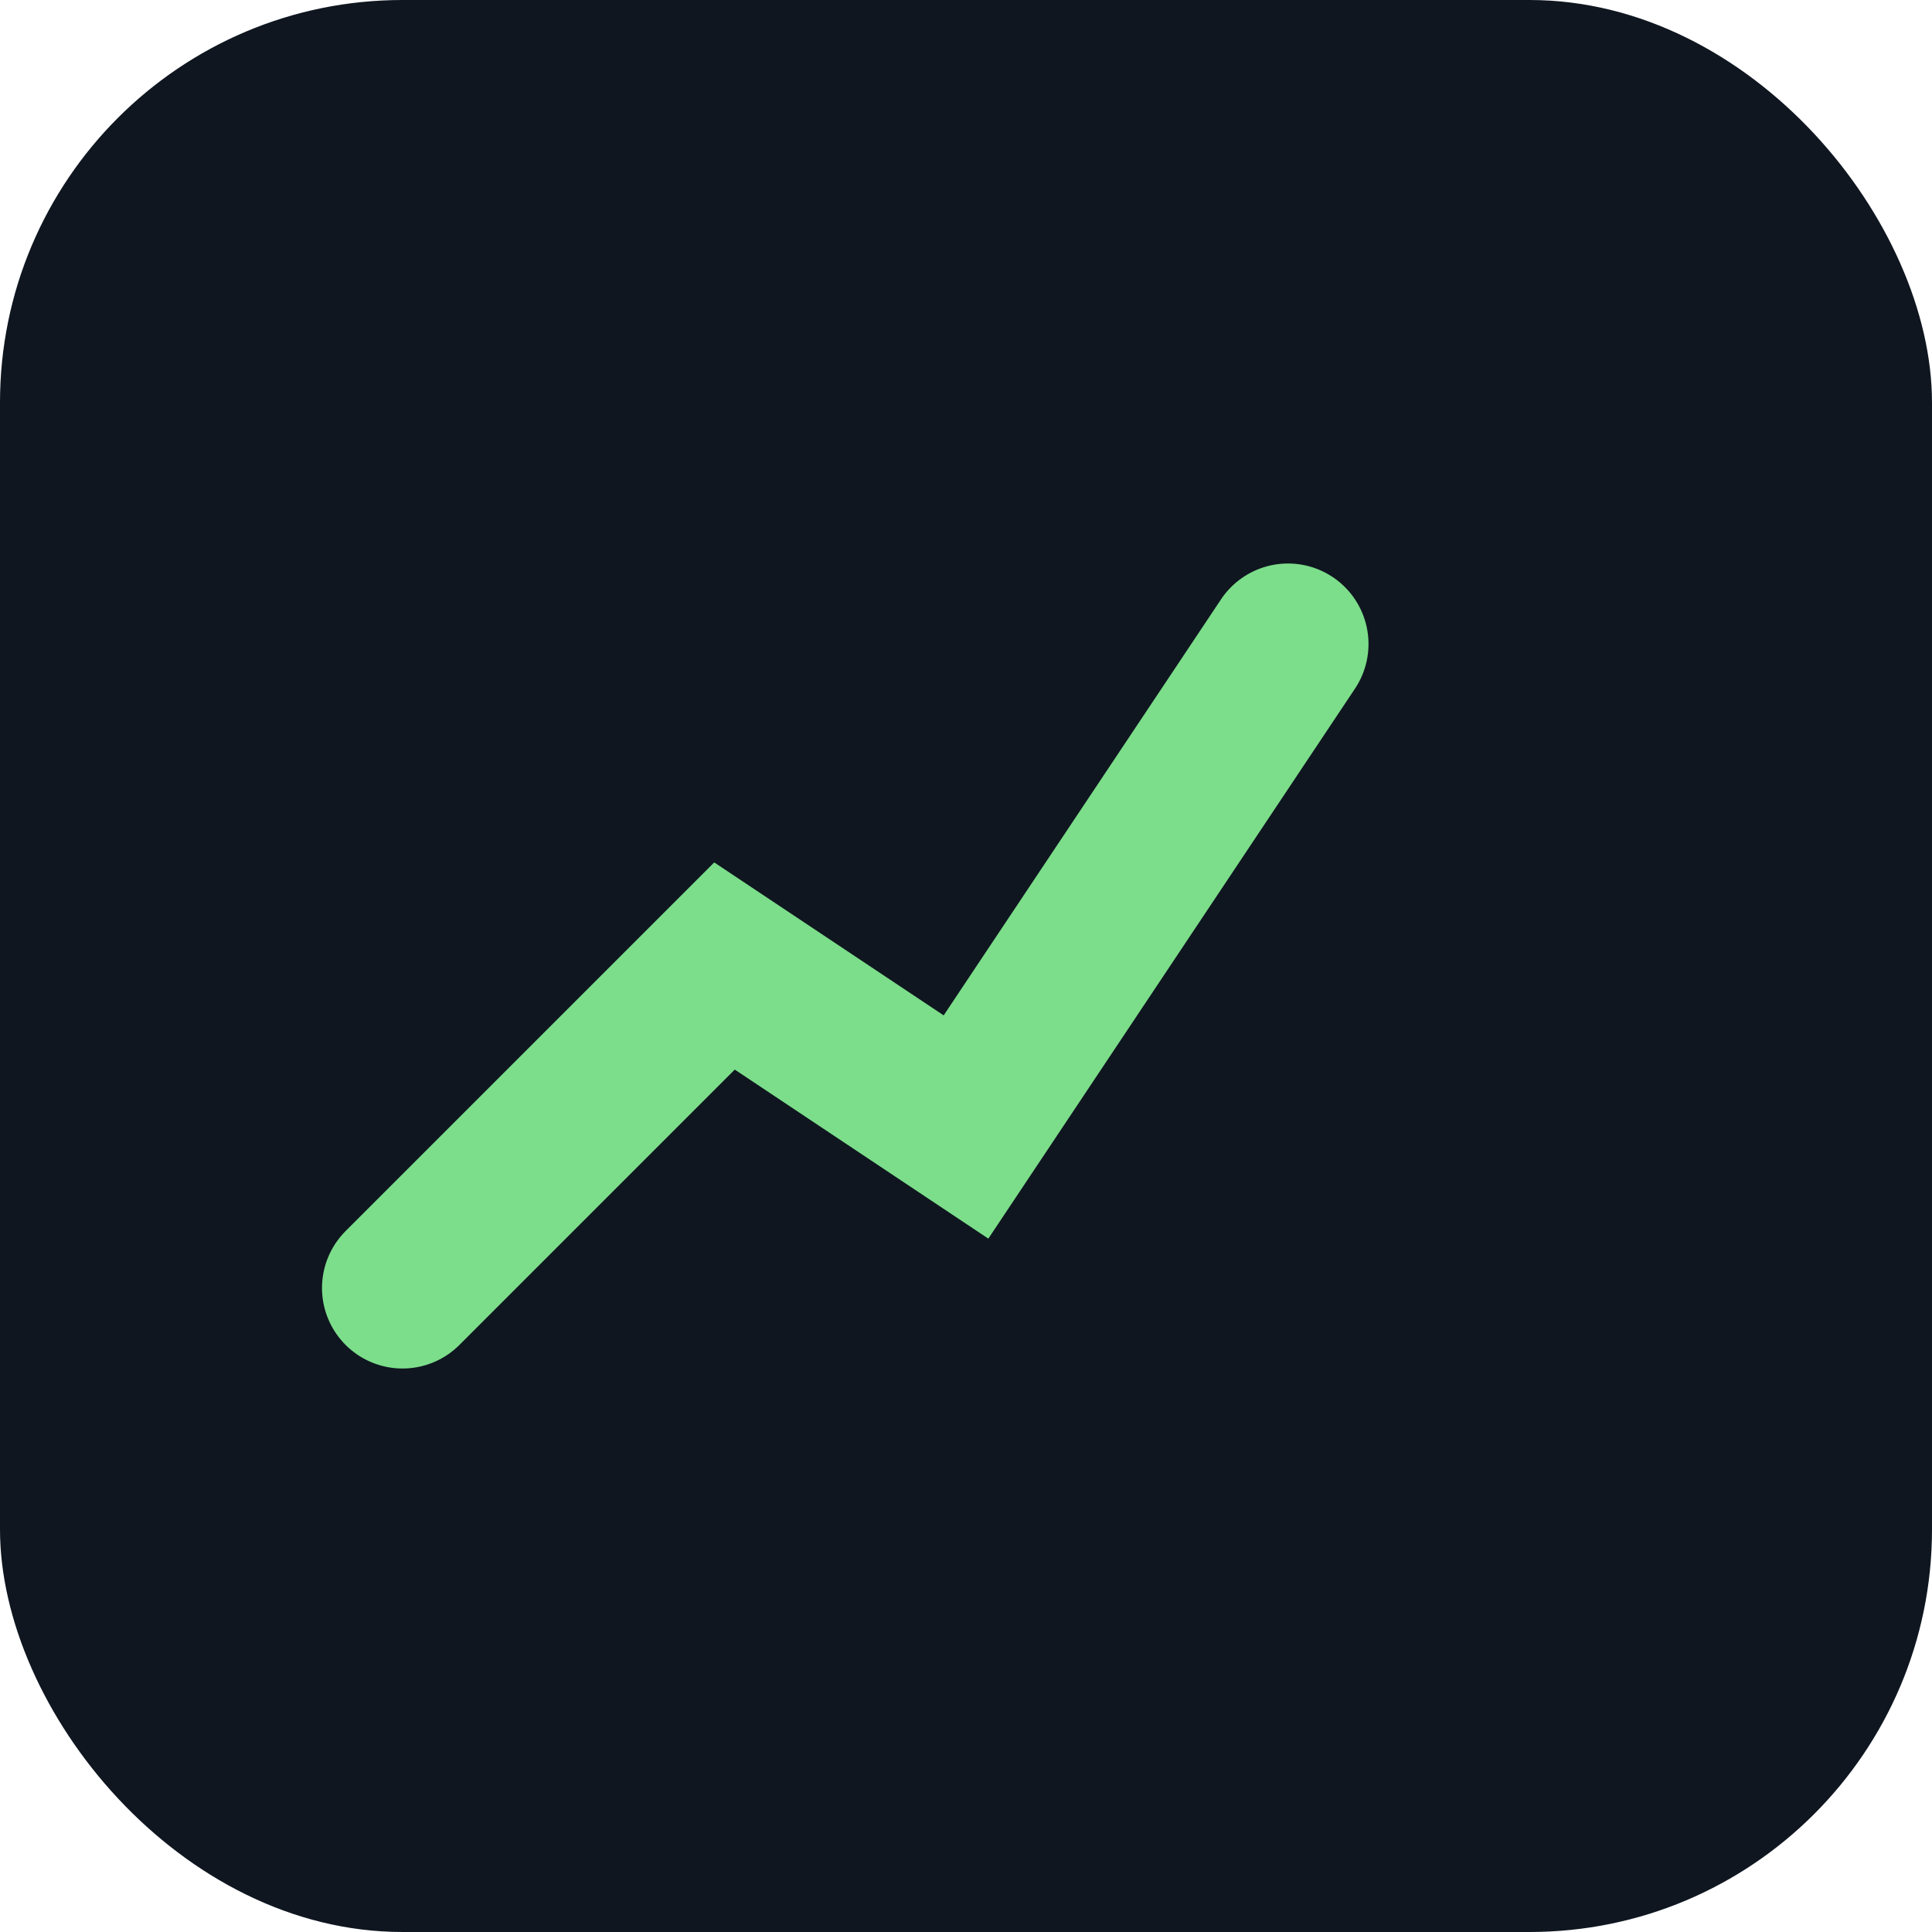 <svg xmlns="http://www.w3.org/2000/svg" viewBox="0 0 24 24" fill="none">
	<rect width="24" height="24" rx="5" fill="#0f1620"/>
	<path d="M5 16l4-4 3 2 4-6" stroke="#7cde8a" stroke-width="2" stroke-linecap="round"/>
</svg> 